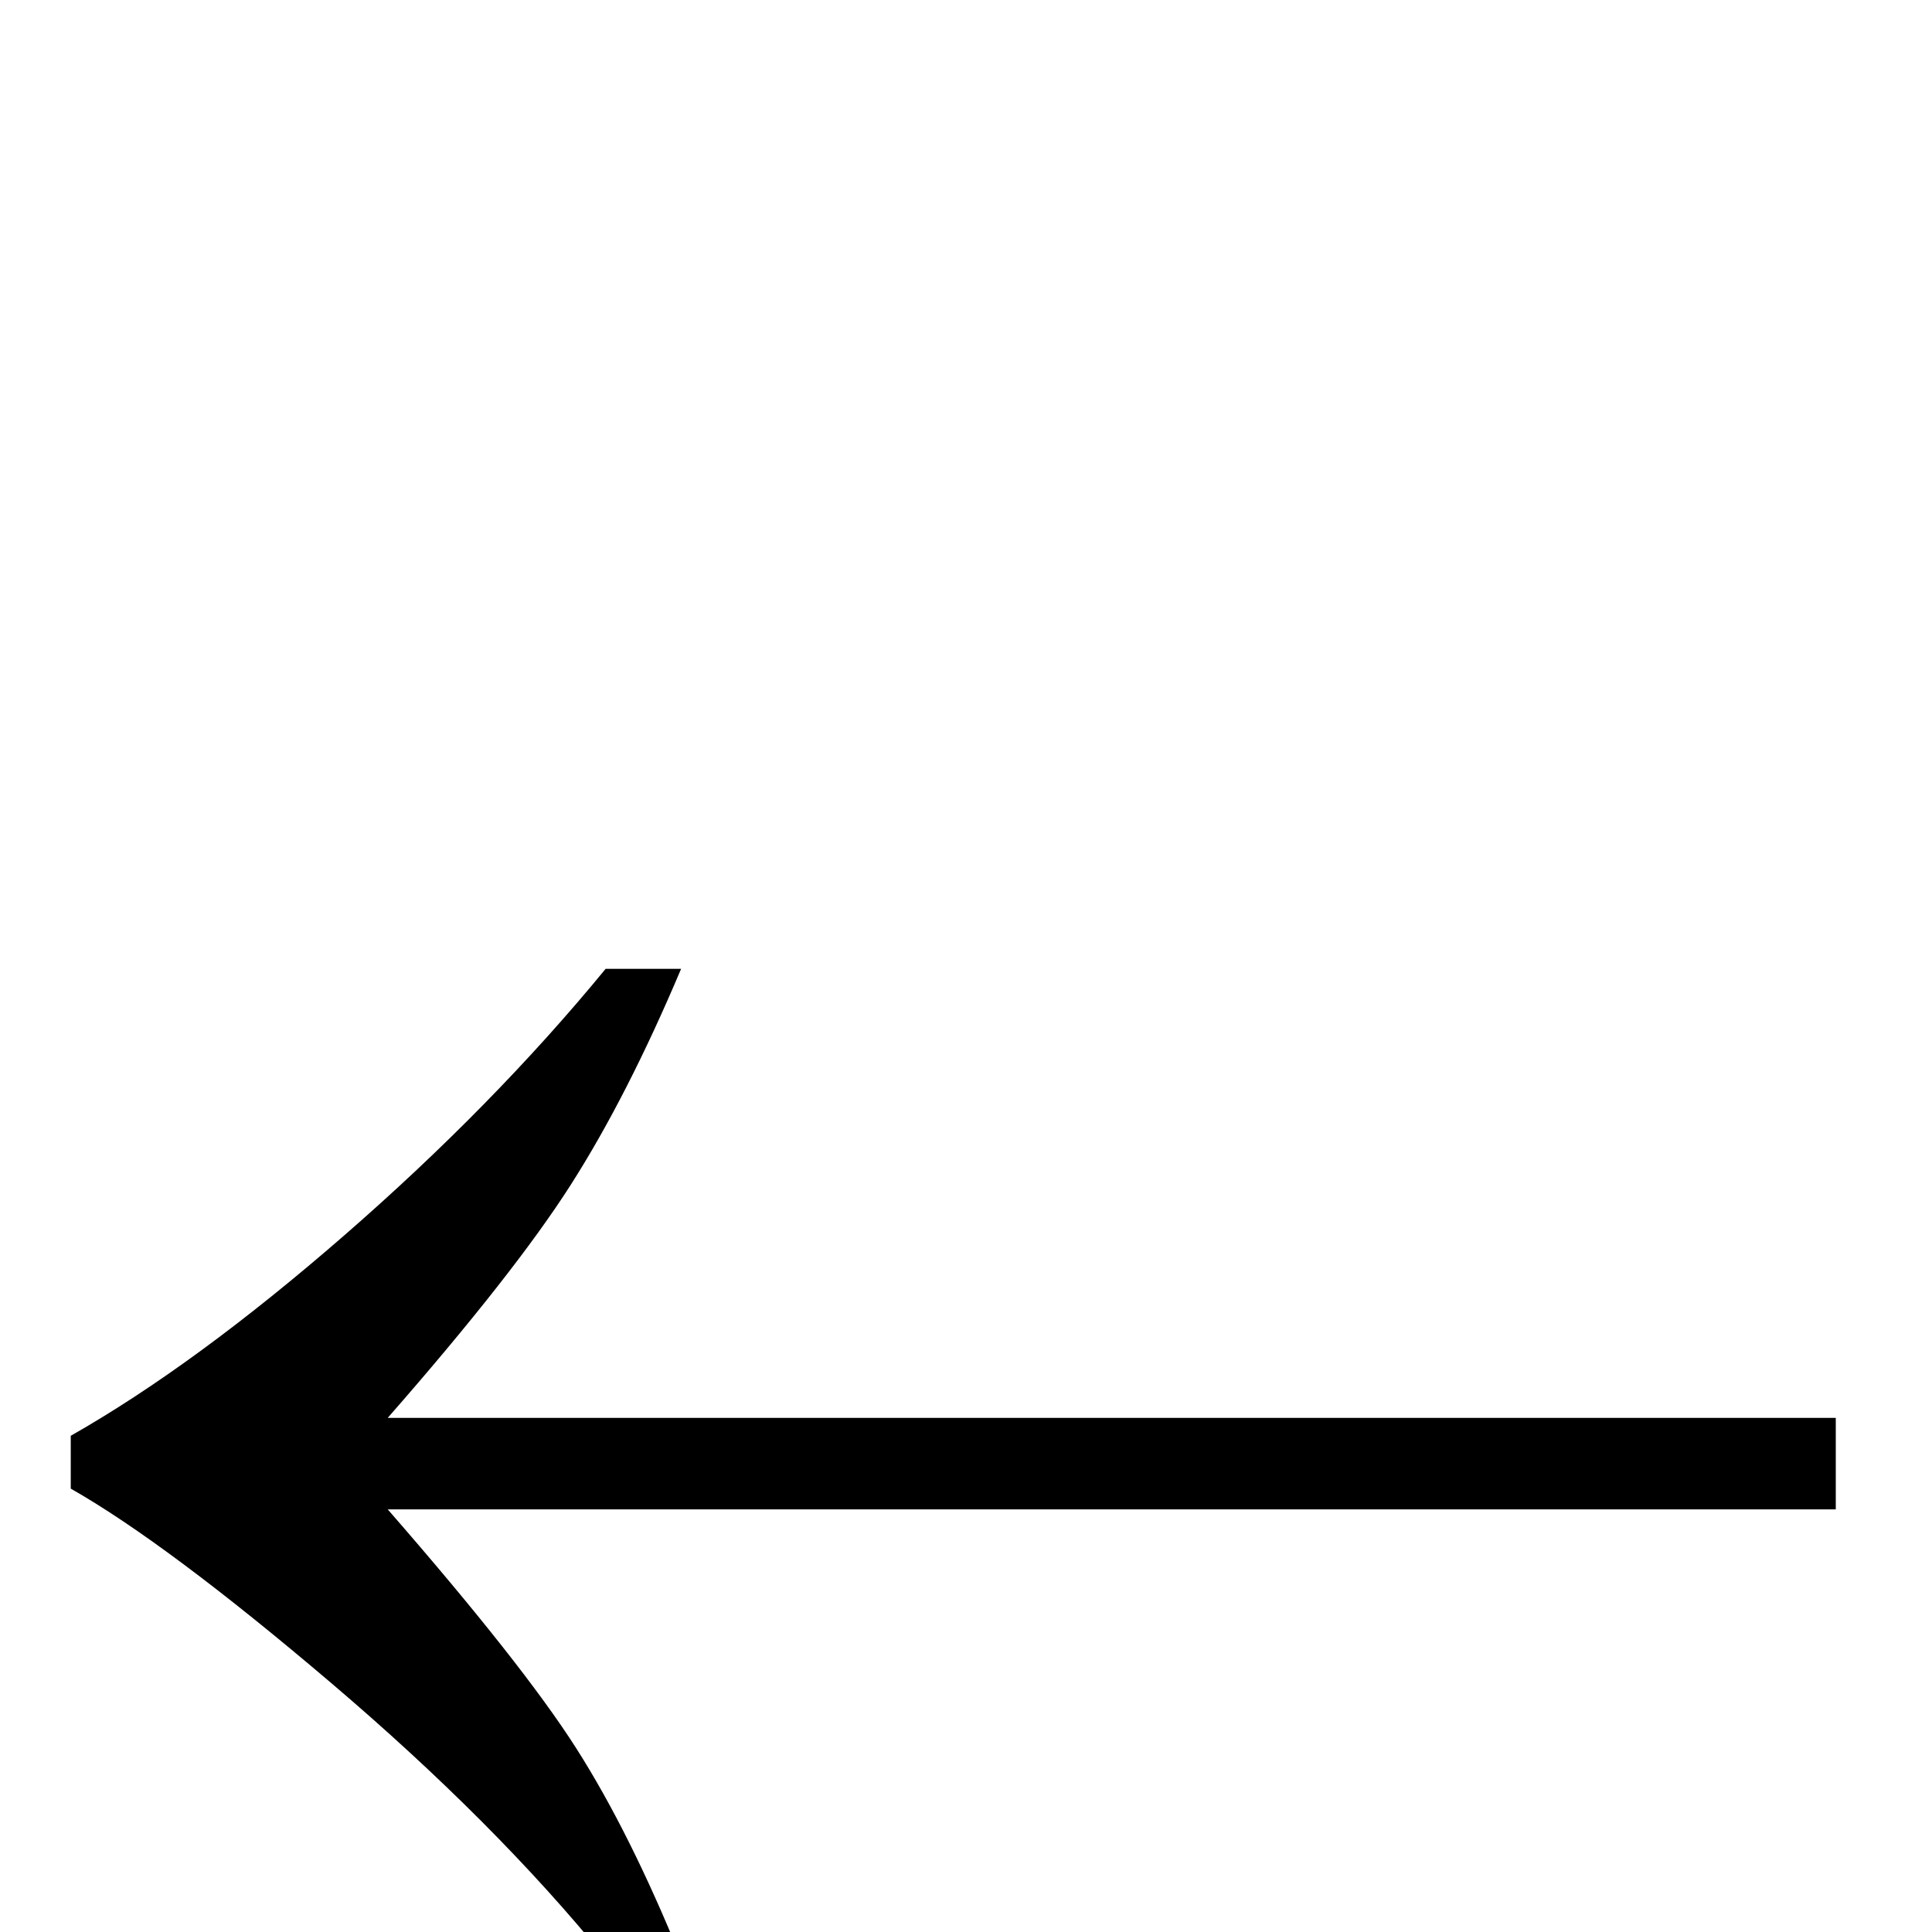 <?xml version="1.0" standalone="no"?>
<!DOCTYPE svg PUBLIC "-//W3C//DTD SVG 1.1//EN" "http://www.w3.org/Graphics/SVG/1.1/DTD/svg11.dtd" >
<svg viewBox="0 -410 2048 2048">
  <g transform="matrix(1 0 0 -1 0 1638)">
   <path fill="currentColor"
d="M411 545h1535v-97h-1535q143 -164 200 -253.5t111 -222.5h-80q-117 144 -291 292t-276 206v56q132 75 290 212.5t277 282.5h80q-57 -135 -117 -229t-194 -247z" />
  </g>

</svg>
